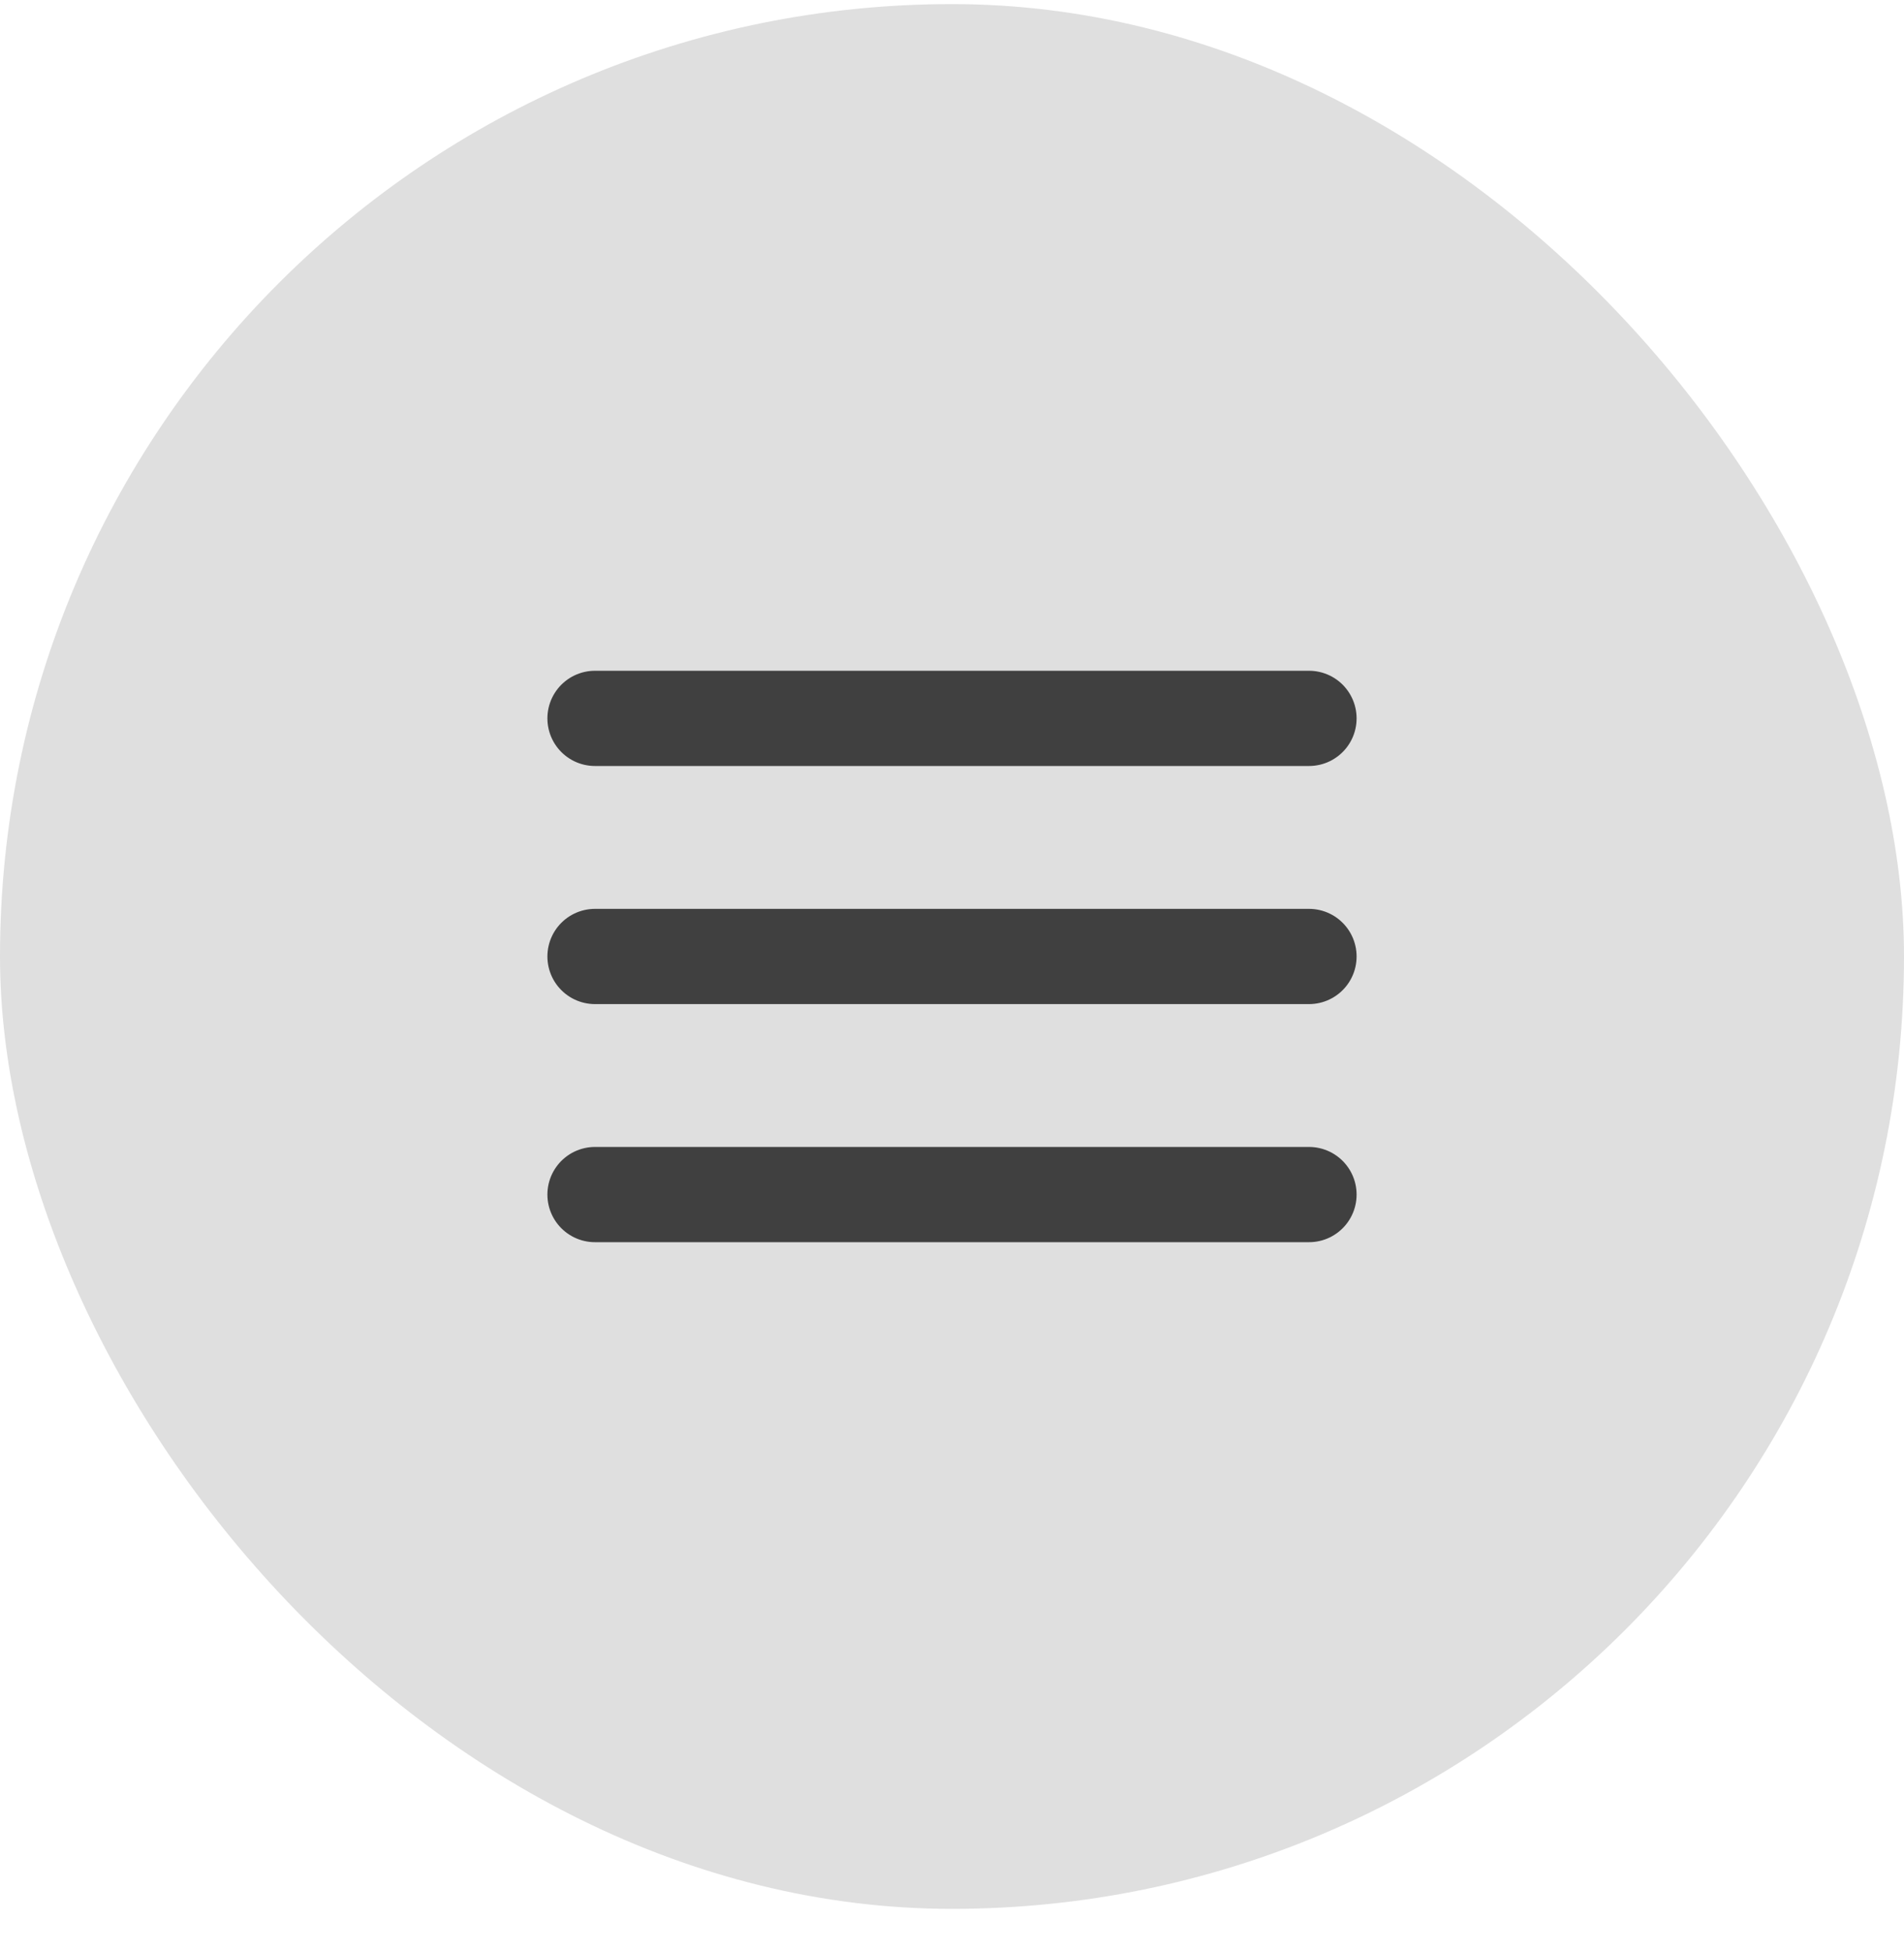 <svg width="40" height="41" viewBox="0 0 40 41" fill="none" xmlns="http://www.w3.org/2000/svg">
<rect y="0.086" width="40" height="40" rx="20" fill="#DFDFDF"/>
<path d="M12.5 20.086H27.5" stroke="#404040" stroke-width="2" stroke-linecap="round" stroke-linejoin="round"/>
<path d="M12.5 15.086H27.5" stroke="#404040" stroke-width="2" stroke-linecap="round" stroke-linejoin="round"/>
<path d="M12.5 25.086H27.5" stroke="#404040" stroke-width="2" stroke-linecap="round" stroke-linejoin="round"/>
</svg>
